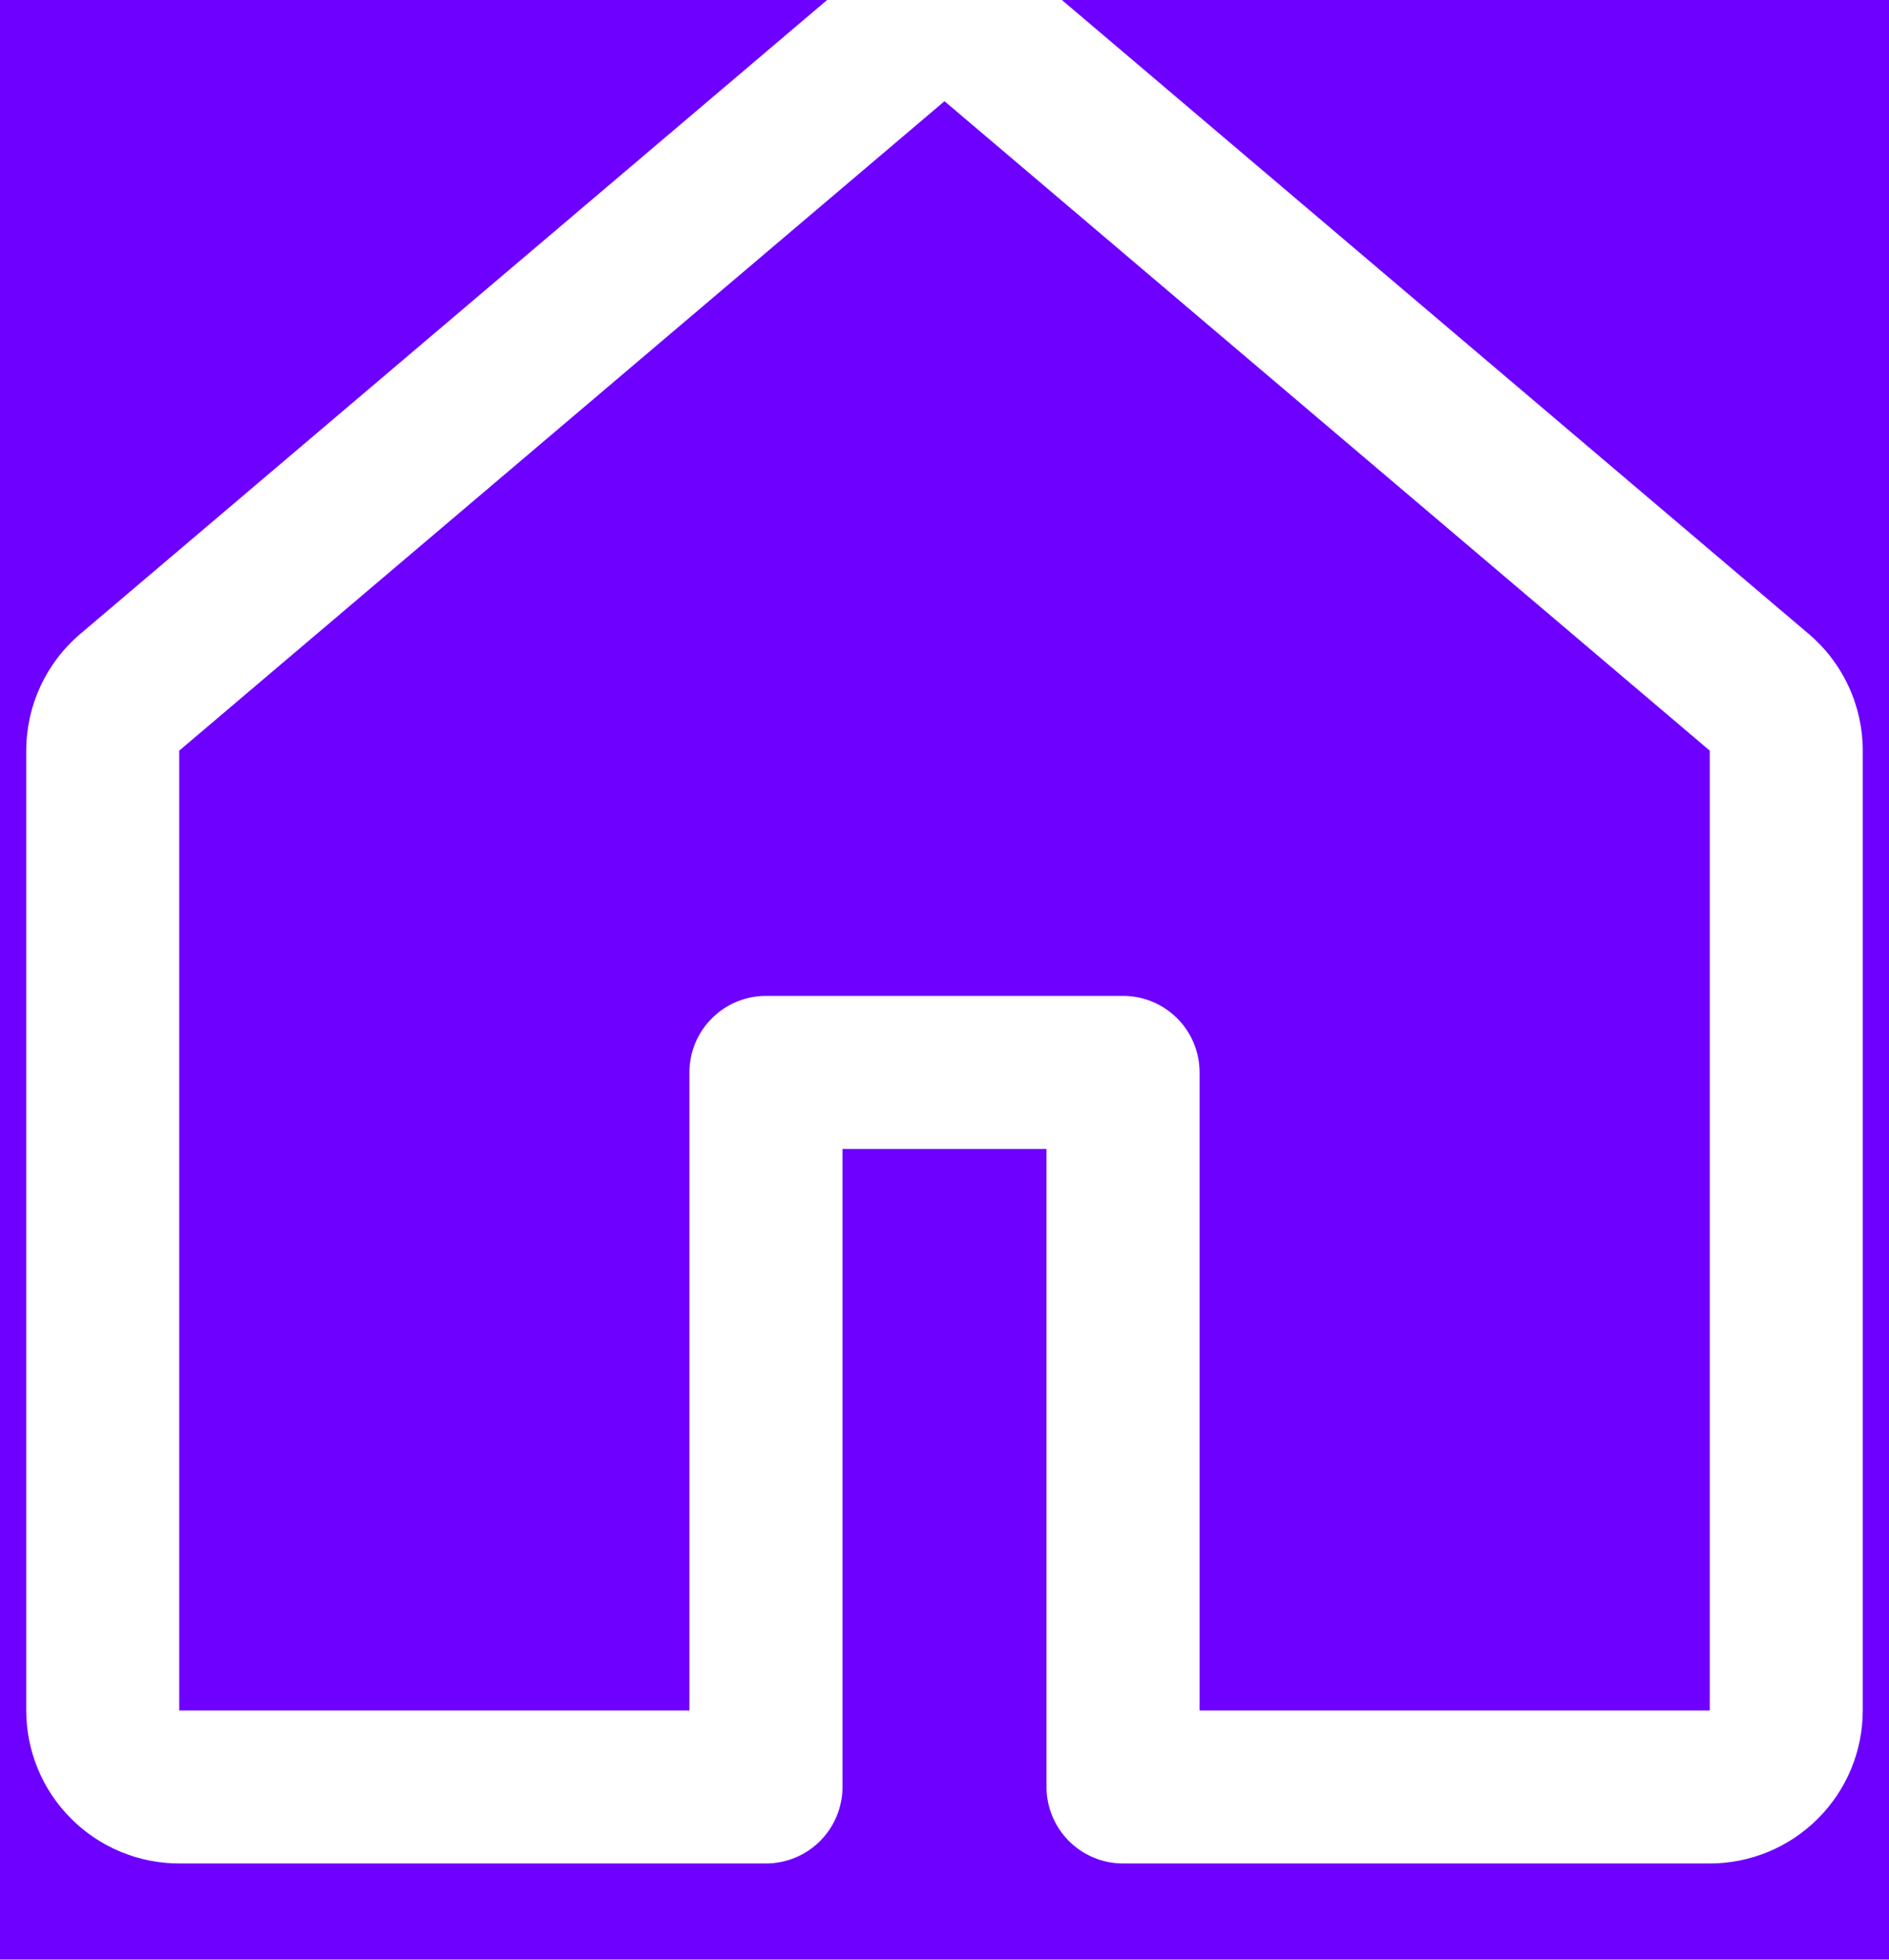 <svg width="27" height="28" viewBox="0 0 27 28" fill="none" xmlns="http://www.w3.org/2000/svg">
<rect width="27" height="28" fill="#E5E5E5"/>
<g clip-path="url(#clip0_221_1450)">
<rect x="-182" y="-794" width="390" height="844" rx="10" fill="#F3F6FA"/>
<g filter="url(#filter0_d_221_1450)">
<rect width="390" height="70" transform="translate(-182 -20)" fill="white"/>
<circle cx="12.5" cy="15.5" r="33.5" fill="#6E00FF" stroke="#D0BDEA" stroke-width="2"/>
<path fill-rule="evenodd" clip-rule="evenodd" d="M12.085 0.777C12.481 0.442 12.982 0.258 13.5 0.258C14.018 0.258 14.519 0.442 14.915 0.777L25.852 10.057C26.094 10.262 26.289 10.518 26.422 10.806C26.556 11.094 26.625 11.407 26.625 11.725V25.438C26.625 26.018 26.395 26.574 25.984 26.984C25.574 27.395 25.018 27.625 24.438 27.625H16.052C15.762 27.625 15.484 27.51 15.279 27.305C15.074 27.1 14.958 26.822 14.958 26.531V17.417H12.042V26.531C12.042 26.822 11.926 27.1 11.721 27.305C11.516 27.51 11.238 27.625 10.948 27.625H2.562C1.982 27.625 1.426 27.395 1.016 26.984C0.605 26.574 0.375 26.018 0.375 25.438V11.725C0.375 11.083 0.658 10.472 1.148 10.057L12.085 0.777ZM13.5 2.446L2.562 11.725V25.438H9.854V16.323C9.854 16.033 9.969 15.755 10.175 15.55C10.38 15.345 10.658 15.229 10.948 15.229H16.052C16.342 15.229 16.62 15.345 16.826 15.55C17.031 15.755 17.146 16.033 17.146 16.323V25.438H24.438V11.725L13.5 2.446Z" fill="white"/>
</g>
</g>
<defs>
<filter id="filter0_d_221_1450" x="-192" y="-31" width="410" height="90" filterUnits="userSpaceOnUse" color-interpolation-filters="sRGB">
<feFlood flood-opacity="0" result="BackgroundImageFix"/>
<feColorMatrix in="SourceAlpha" type="matrix" values="0 0 0 0 0 0 0 0 0 0 0 0 0 0 0 0 0 0 127 0" result="hardAlpha"/>
<feOffset dy="-1"/>
<feGaussianBlur stdDeviation="5"/>
<feComposite in2="hardAlpha" operator="out"/>
<feColorMatrix type="matrix" values="0 0 0 0 0 0 0 0 0 0 0 0 0 0 0 0 0 0 0.11 0"/>
<feBlend mode="normal" in2="BackgroundImageFix" result="effect1_dropShadow_221_1450"/>
<feBlend mode="normal" in="SourceGraphic" in2="effect1_dropShadow_221_1450" result="shape"/>
</filter>
<clipPath id="clip0_221_1450">
<rect x="-182" y="-794" width="390" height="844" rx="10" fill="white"/>
</clipPath>
</defs>
</svg>
